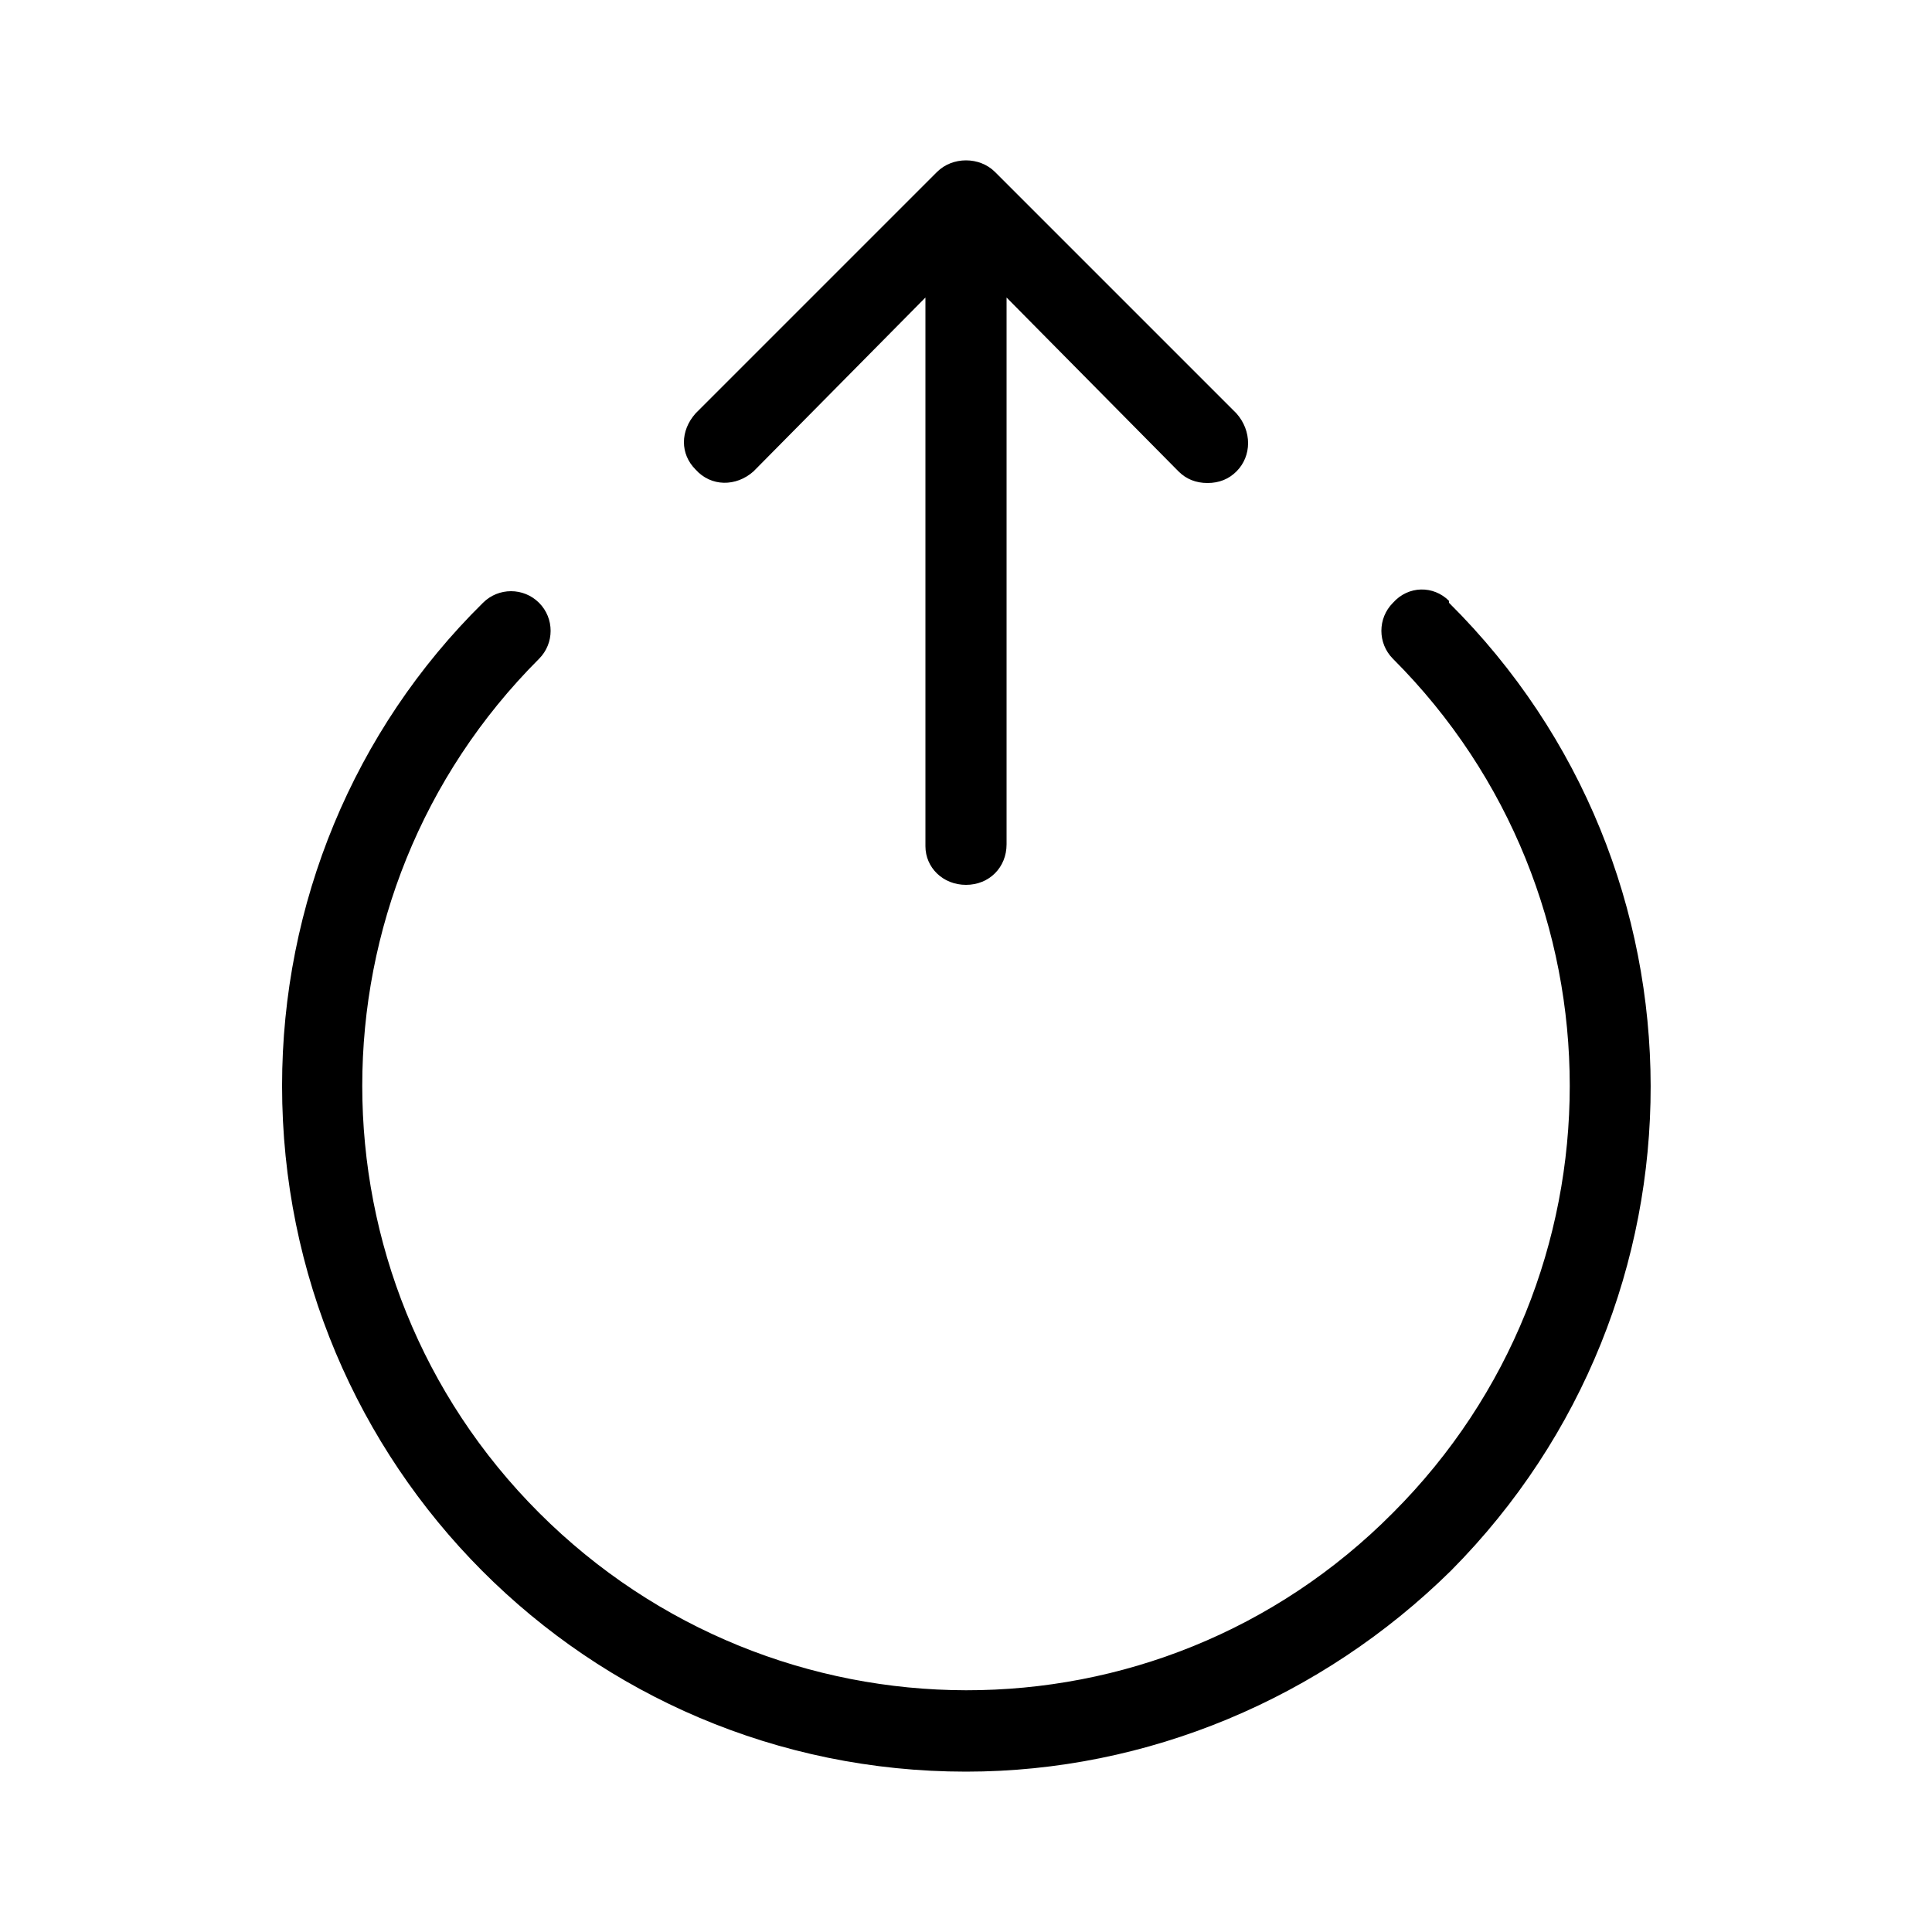 <svg xmlns="http://www.w3.org/2000/svg" width="24" height="24" viewBox="0 0 24 24">
<path d="M9.36 5.856l2.136-2.16v6.816c0 0.264 0.216 0.48 0.504 0.48v0c0.288 0 0.504-0.216 0.504-0.504v-6.792l2.136 2.16c0.096 0.096 0.216 0.144 0.36 0.144s0.264-0.048 0.36-0.144c0.192-0.192 0.192-0.504 0-0.72l-3-3c0 0 0 0 0 0-0.192-0.192-0.528-0.192-0.72 0l-3 3c-0.192 0.216-0.192 0.504 0 0.696 0.192 0.216 0.504 0.216 0.72 0.024zM18 7.488c0-0.024 0-0.024 0-0.024-0.192-0.192-0.504-0.192-0.696 0.024-0.192 0.192-0.192 0.504 0 0.696 0 0 0 0 0 0 2.928 2.928 2.928 7.68 0 10.608-2.928 2.952-7.68 2.928-10.608 0s-2.928-7.68 0-10.608c0.192-0.192 0.192-0.504 0-0.696s-0.504-0.192-0.696 0c-1.608 1.584-2.496 3.744-2.496 6 0 4.704 3.792 8.52 8.496 8.52 2.256 0 4.416-0.912 6.024-2.496 3.312-3.336 3.312-8.712-0.024-12.024z"></path>
</svg>
